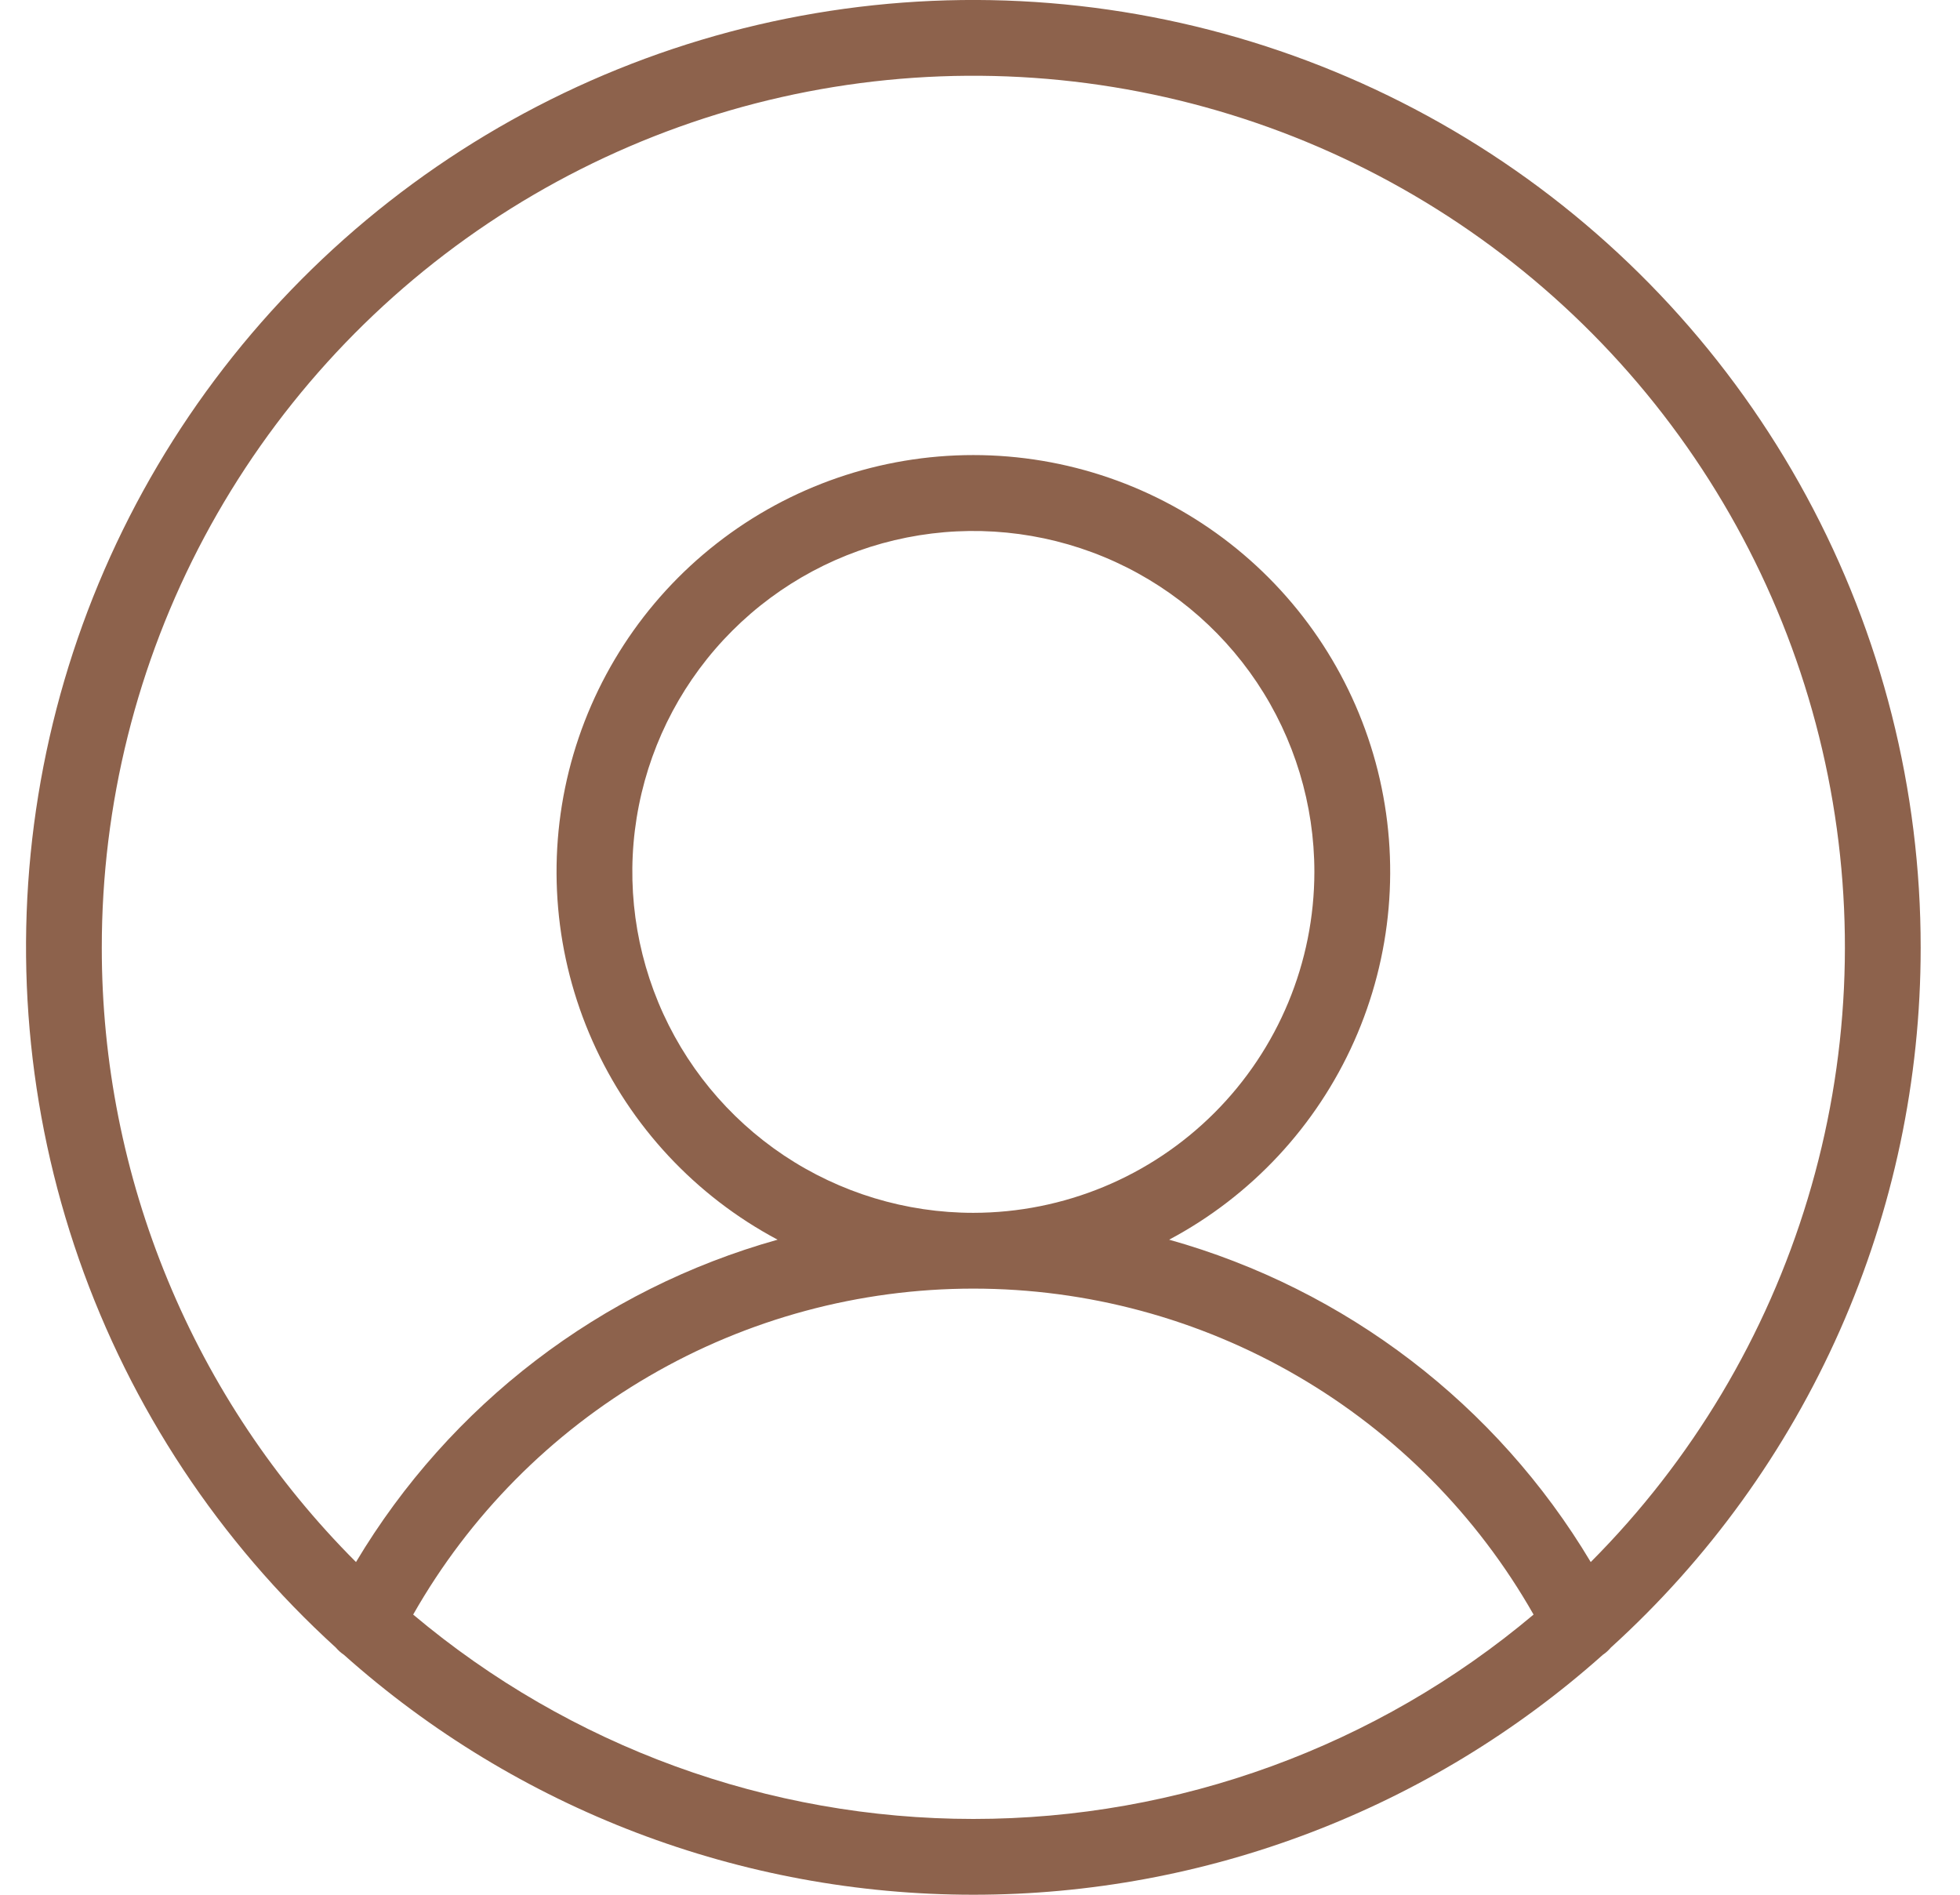 <svg width="30" height="29" viewBox="0 0 30 29" fill="none" xmlns="http://www.w3.org/2000/svg">
<path d="M29.398 14.505C29.4 12.091 28.799 9.716 27.649 7.594C26.5 5.472 24.839 3.67 22.817 2.352C20.795 1.035 18.475 0.242 16.069 0.047C13.663 -0.148 11.247 0.261 9.039 1.236C6.831 2.212 4.901 3.722 3.425 5.632C1.949 7.541 0.973 9.789 0.586 12.171C0.199 14.553 0.413 16.994 1.208 19.272C2.004 21.551 3.356 23.594 5.141 25.218C5.177 25.26 5.218 25.297 5.263 25.327C7.915 27.693 11.345 29 14.899 29C18.453 29 21.882 27.692 24.534 25.327C24.579 25.297 24.62 25.26 24.655 25.218C26.15 23.862 27.344 22.208 28.161 20.363C28.978 18.518 29.399 16.522 29.398 14.505ZM1.558 14.505C1.557 12.312 2.096 10.153 3.128 8.219C4.161 6.284 5.654 4.634 7.476 3.414C9.299 2.194 11.394 1.442 13.576 1.225C15.758 1.008 17.961 1.332 19.988 2.168C22.015 3.005 23.805 4.328 25.199 6.021C26.592 7.714 27.547 9.724 27.978 11.874C28.409 14.023 28.304 16.246 27.67 18.345C27.037 20.444 25.896 22.355 24.348 23.908C22.909 21.498 20.599 19.732 17.895 18.974C19.151 18.306 20.148 17.236 20.727 15.936C21.306 14.636 21.433 13.18 21.089 11.799C20.744 10.419 19.948 9.193 18.826 8.317C17.704 7.441 16.322 6.965 14.898 6.965C13.475 6.965 12.092 7.441 10.971 8.317C9.849 9.193 9.053 10.419 8.708 11.799C8.364 13.18 8.491 14.636 9.07 15.936C9.648 17.236 10.646 18.306 11.902 18.974C9.198 19.732 6.888 21.498 5.449 23.908C4.214 22.673 3.235 21.207 2.568 19.593C1.9 17.98 1.557 16.251 1.558 14.505ZM14.898 18.563C13.866 18.563 12.857 18.257 11.998 17.684C11.14 17.11 10.471 16.296 10.076 15.342C9.681 14.388 9.577 13.339 9.779 12.327C9.98 11.315 10.477 10.385 11.207 9.655C11.937 8.925 12.867 8.428 13.88 8.227C14.893 8.026 15.942 8.129 16.896 8.524C17.85 8.919 18.665 9.588 19.239 10.446C19.812 11.304 20.118 12.313 20.118 13.345C20.117 14.729 19.566 16.055 18.588 17.033C17.609 18.012 16.282 18.562 14.898 18.563ZM6.324 24.712C7.185 23.197 8.432 21.937 9.938 21.061C11.444 20.184 13.156 19.723 14.898 19.723C16.641 19.723 18.353 20.184 19.859 21.061C21.365 21.937 22.612 23.197 23.473 24.712C21.073 26.732 18.036 27.84 14.898 27.84C11.761 27.84 8.724 26.732 6.324 24.712Z" fill="#8D624C"/>
</svg>
